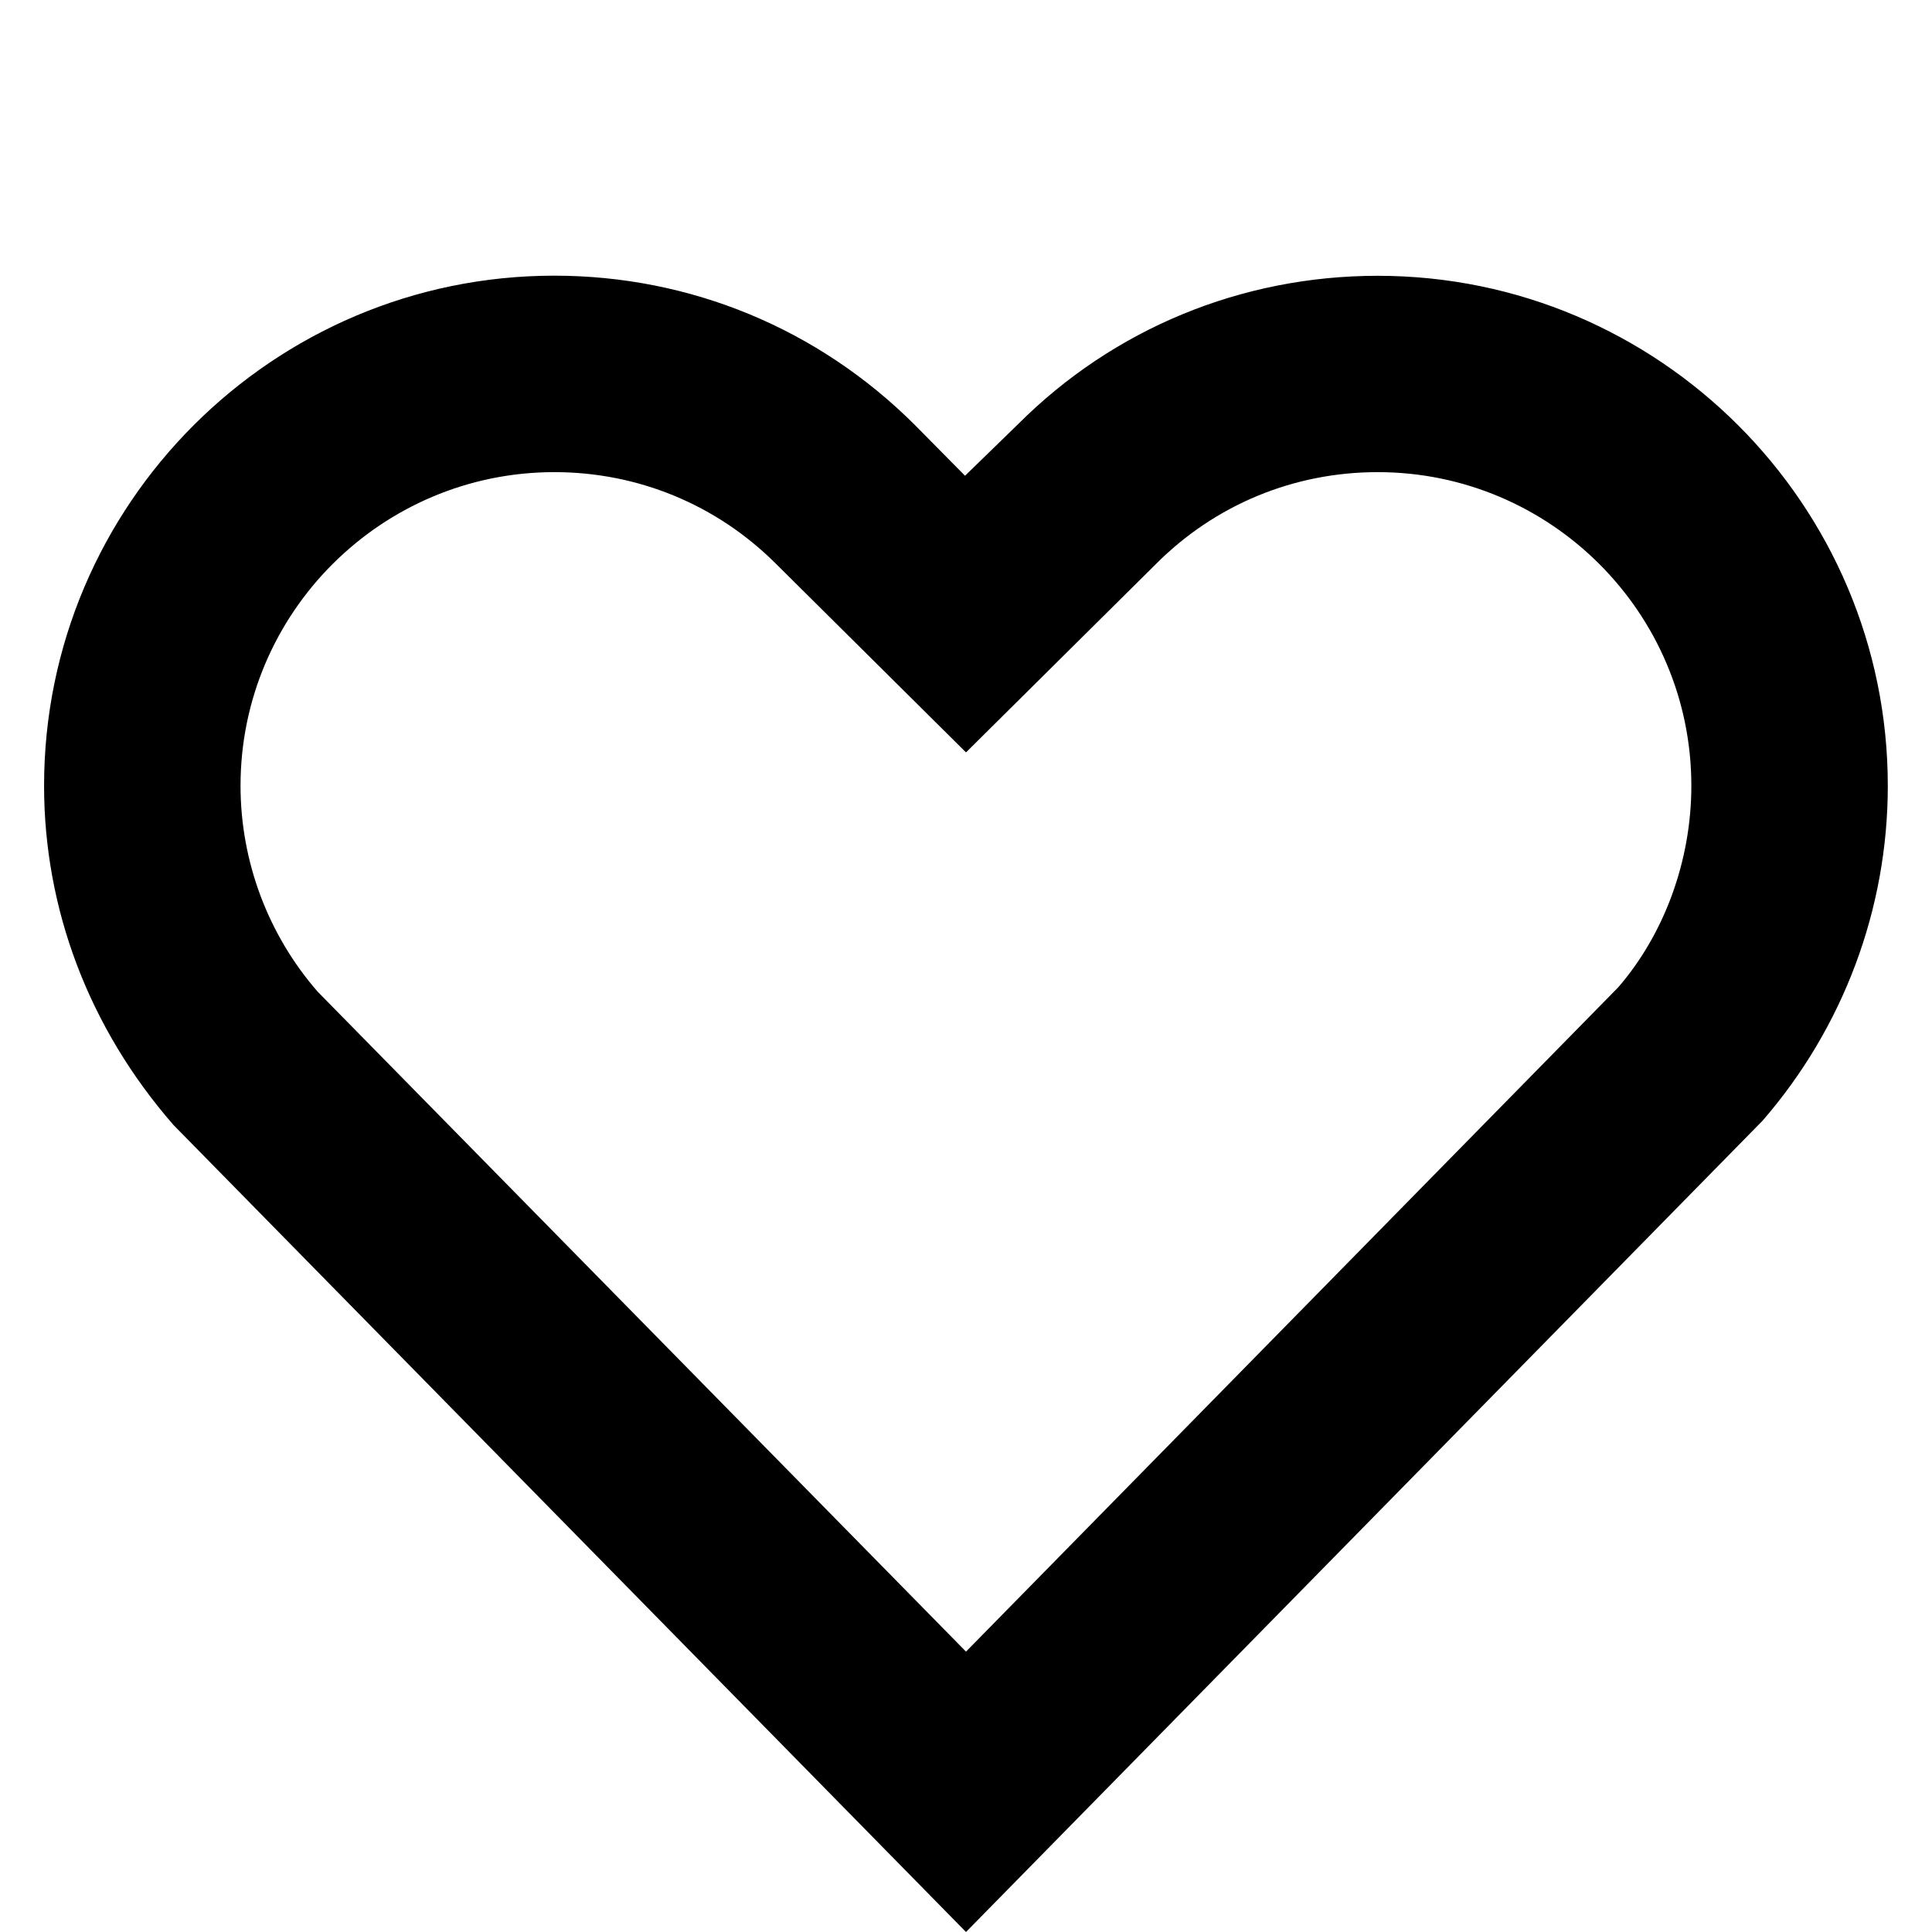 <?xml version="1.0" encoding="iso-8859-1"?>
<!-- Generator: Adobe Illustrator 17.0.2, SVG Export Plug-In . SVG Version: 6.00 Build 0)  -->
<!DOCTYPE svg PUBLIC "-//W3C//DTD SVG 1.1//EN" "http://www.w3.org/Graphics/SVG/1.1/DTD/svg11.dtd">
<svg version="1.1" id="Layer_1" xmlns="http://www.w3.org/2000/svg" xmlns:xlink="http://www.w3.org/1999/xlink" x="0px" y="0px"
	 width="16px" height="16px" viewBox="0 0 16 16" style="enable-background:new 0 0 16 16;" xml:space="preserve">
<g>
	<path d="M8,16L1.437,9.317c-0.703-0.806-1.072-1.791-1.072-2.81c0-2.329,1.895-4.224,4.225-4.224c1.127,0,2.187,0.439,2.985,1.235
		L7.992,3.94l0.44-0.428c0.789-0.789,1.849-1.228,2.978-1.228c2.329,0,4.224,1.895,4.224,4.224c0,1.019-0.369,2.004-1.038,2.774
		L8,16z M4.591,3.91c-1.433,0-2.599,1.165-2.599,2.597c0,0.626,0.227,1.233,0.639,1.706L8,13.678l5.401-5.501
		c0.379-0.438,0.606-1.044,0.606-1.67c0-1.432-1.165-2.597-2.598-2.597c-0.694,0-1.346,0.27-1.835,0.76L8,6.231L6.423,4.666
		C5.935,4.18,5.284,3.91,4.591,3.91z"/>
</g>
</svg>
